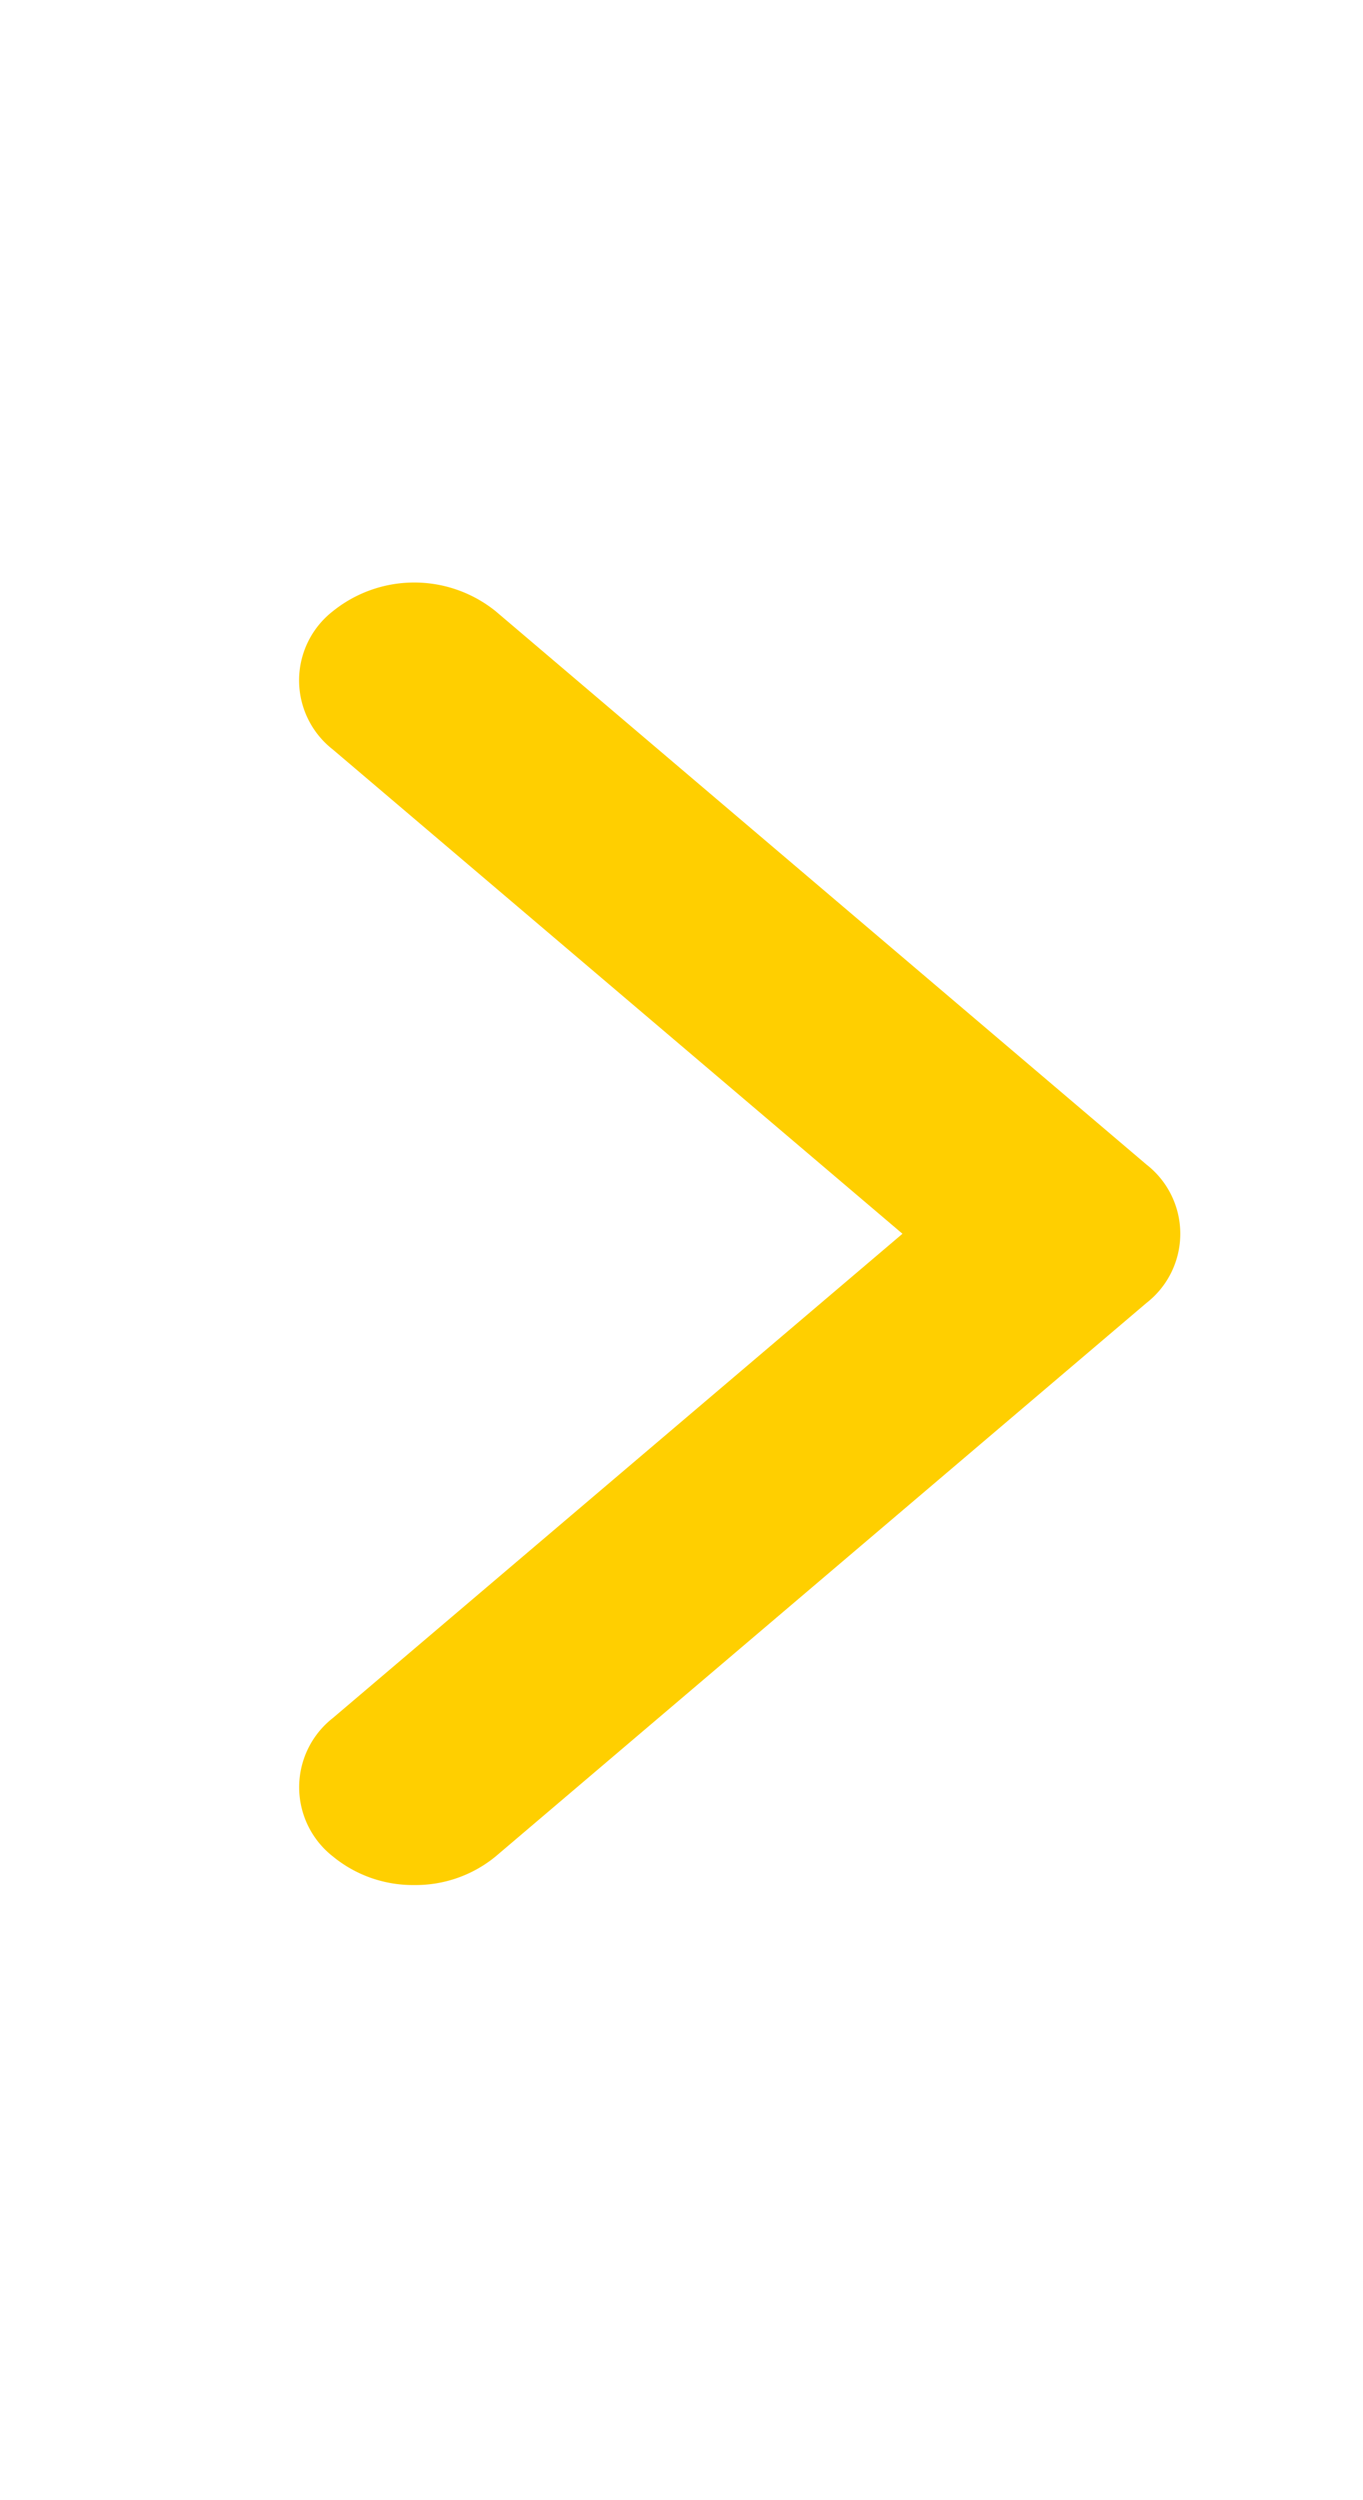 <svg xmlns="http://www.w3.org/2000/svg" width="42" height="77" viewBox="0 0 42 77">
  <g id="Icon_-_Chevron_Right_" data-name="Icon - Chevron (Right)" transform="translate(0.237 -0.575)">
    <rect id="Rectangle_64" data-name="Rectangle 64" width="42" height="77" transform="translate(-0.237 0.576)" fill="#ffcf00" opacity="0"/>
    <path id="Union_11" data-name="Union 11" d="M1.039,39.233a2.707,2.707,0,0,1,0-4.263L18.591,20.056,1.039,5.143a2.7,2.7,0,0,1,0-4.26,4,4,0,0,1,5.016,0L26.111,17.926a2.7,2.7,0,0,1,0,4.26L6.055,39.233a3.884,3.884,0,0,1-2.508.881A3.884,3.884,0,0,1,1.039,39.233Z" transform="translate(8.981 18.516)" fill="#ffcf00"/>
  </g>
</svg>
